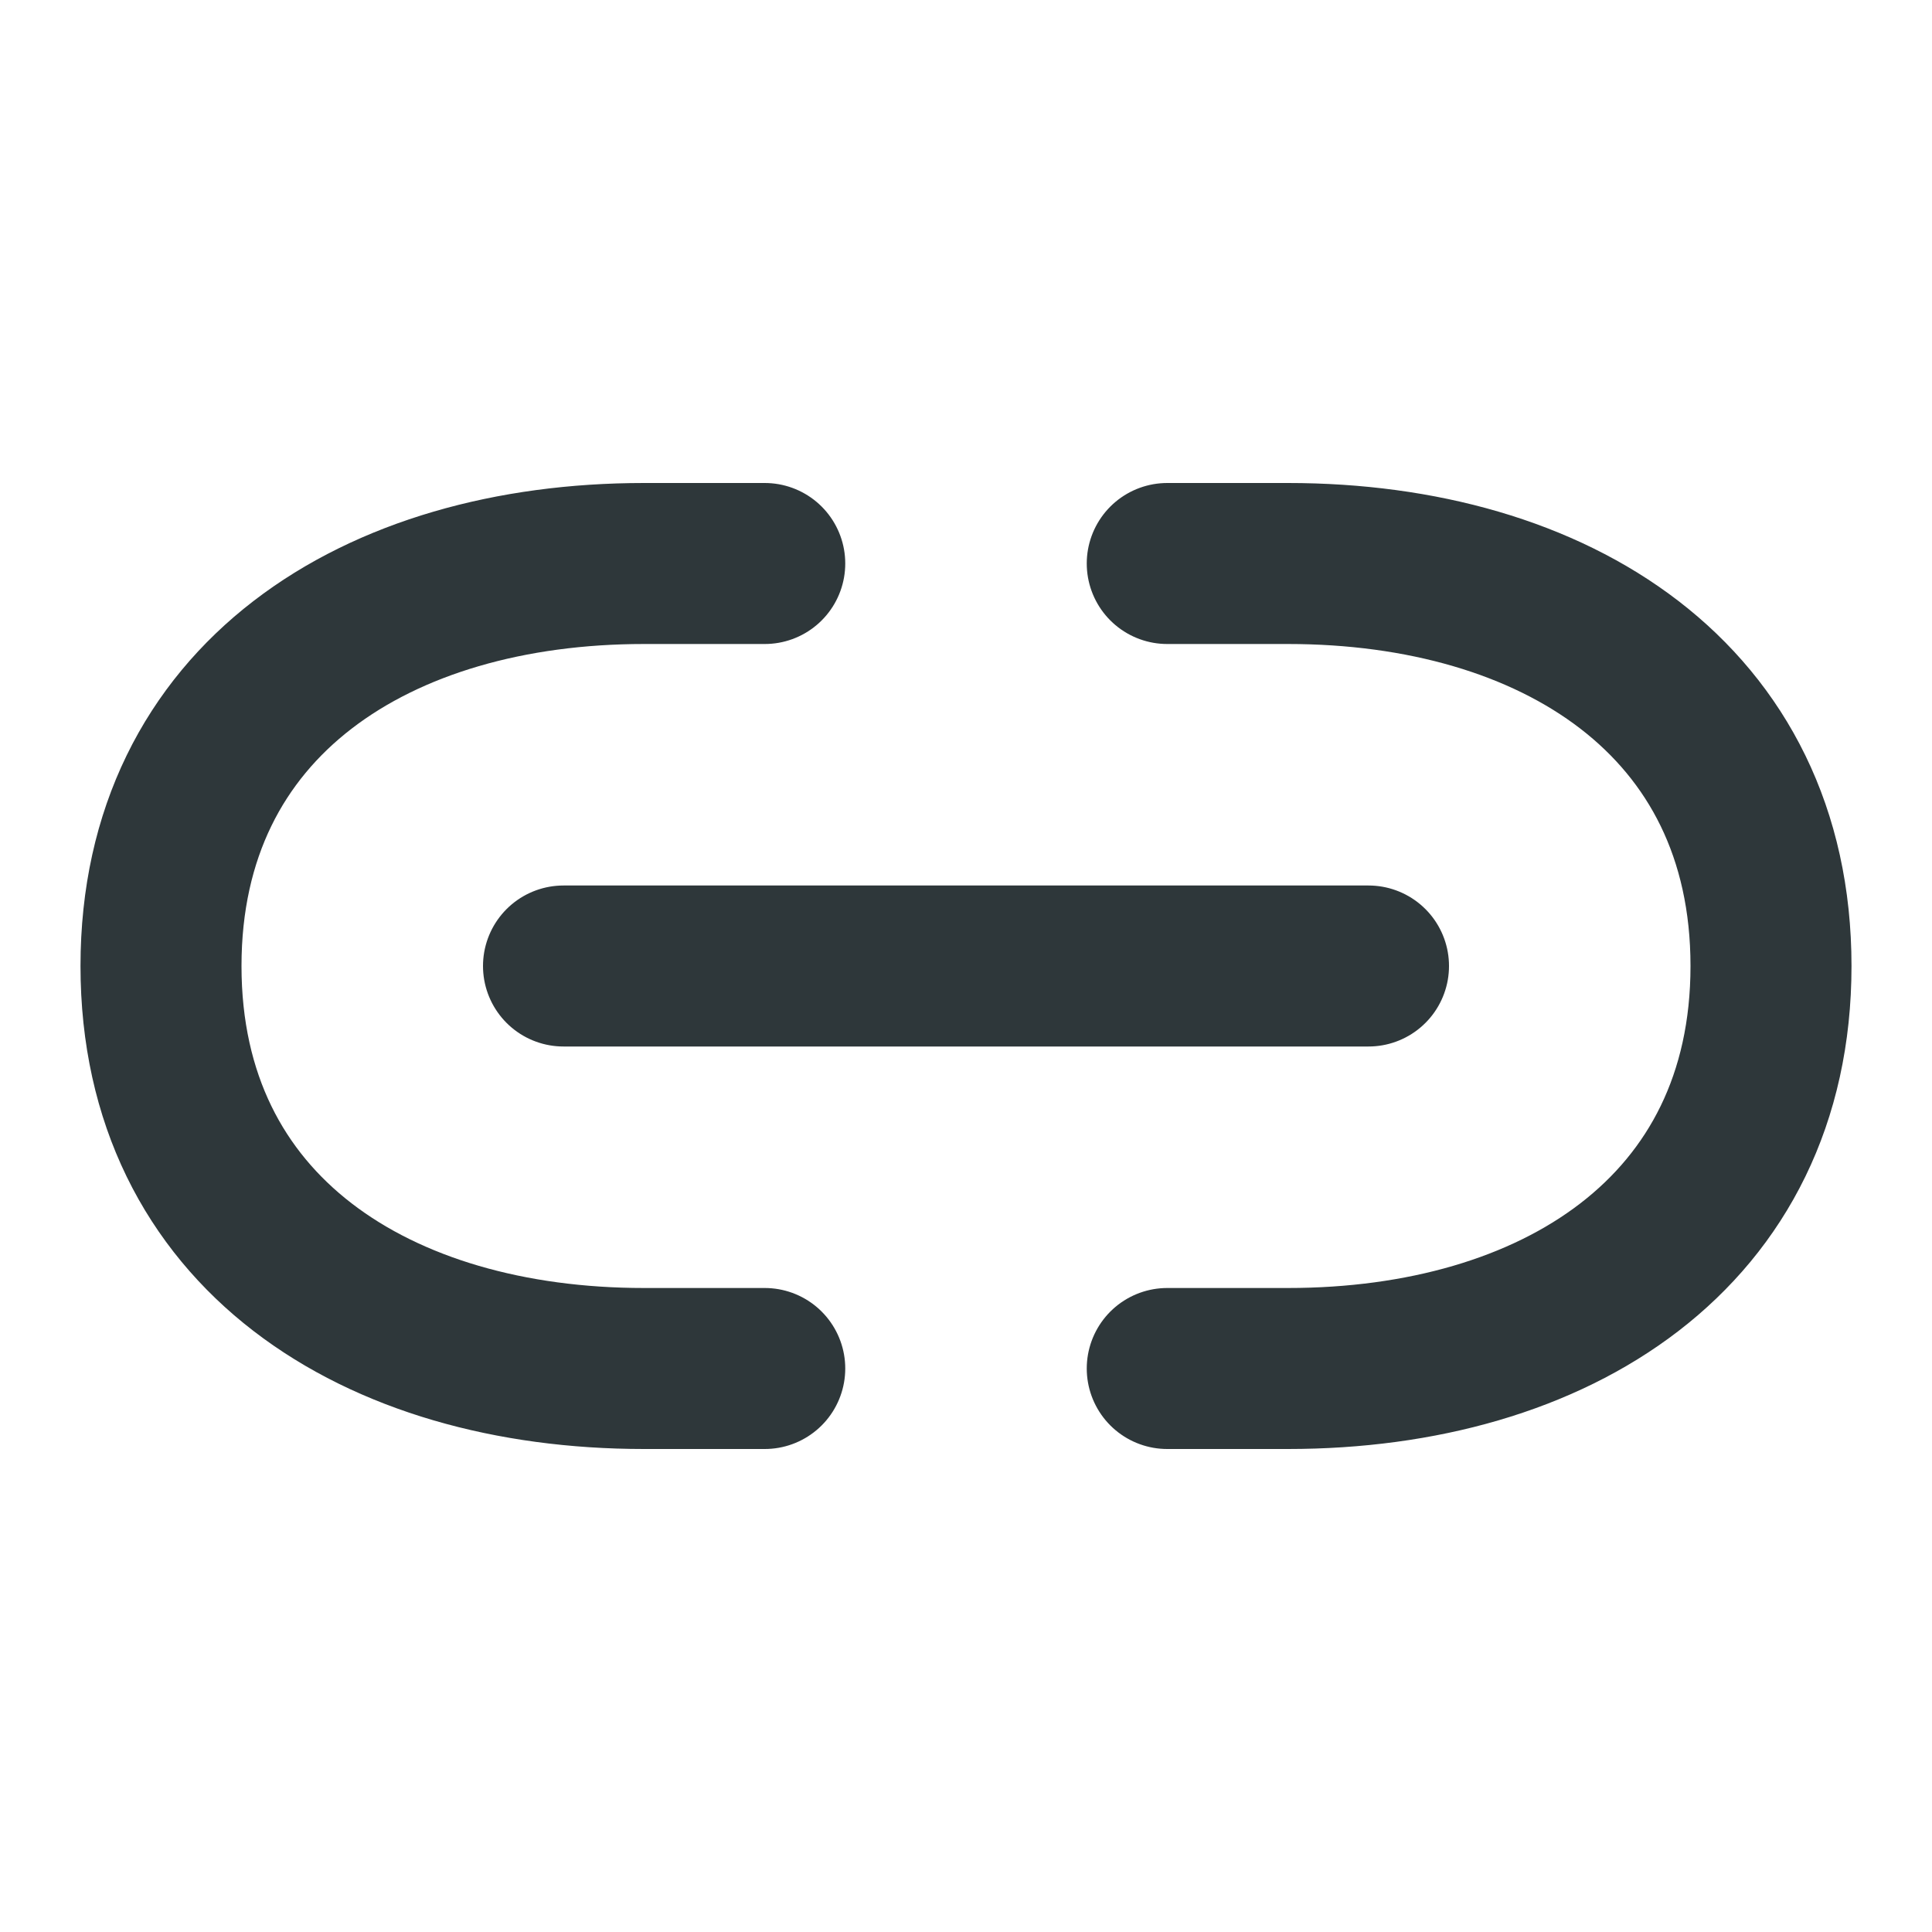 ﻿<svg xmlns='http://www.w3.org/2000/svg' width='48' height='48' viewBox='0 0 24 24'><path fill='none' stroke='#2E373A' stroke-width='2' stroke-linecap='round' d='M9.5 7H8c-3.31 0-6 1.69-6 5s2.69 5 6 5h1.5M14.5 17H16c3.31 0 6-1.69 6-5s-2.69-5-6-5h-1.5M7 12h10'></path></svg>